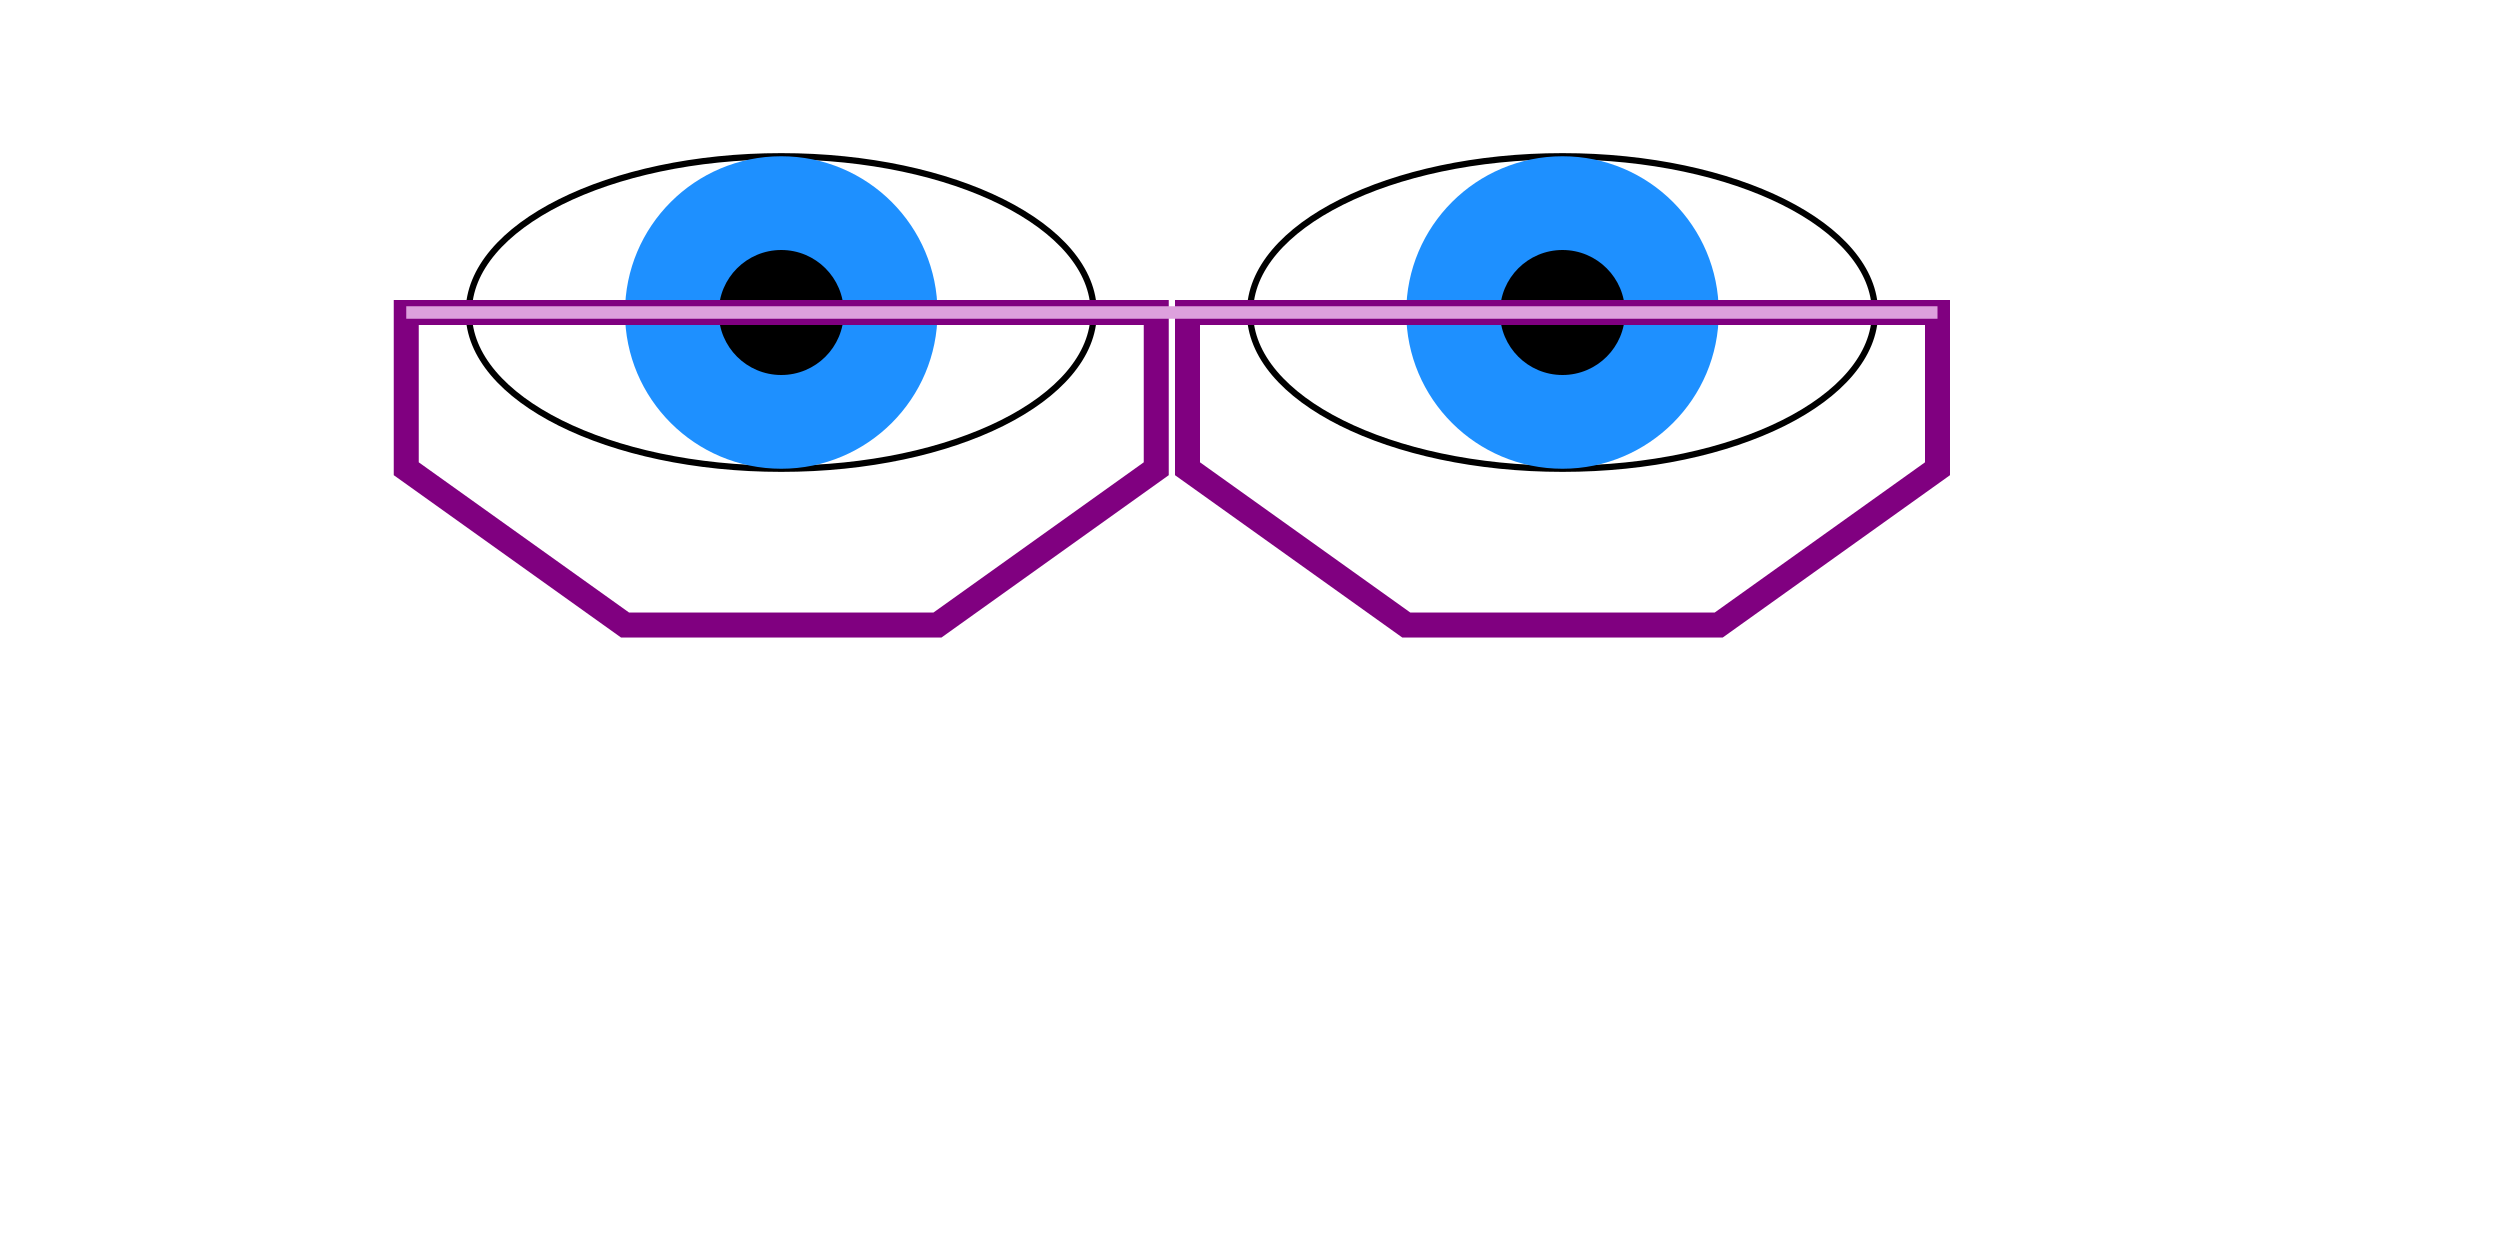 <!--
  $Id$
 
  Copyright 2007 Sun Microsystems, Inc. All rights reserved.
  SUN PROPRIETARY/CONFIDENTIAL. Use is subject to license terms.
-->

<svg width="400" height="200" xmlns="http://www.w3.org/2000/svg">
	<desc>Overlapping shapes</desc>
	<g>
		<ellipse cx="125" cy="50" rx="50" ry="25" fill="none" stroke="black" />
		<circle cx="125" cy="50" r="25" fill="dodgerblue" />
		<circle cx="125" cy="50" r="10" fill="black" />
		<ellipse cx="250" cy="50" rx="50" ry="25" fill="none" stroke="black" />
		<circle cx="250" cy="50" r="25" fill="dodgerblue" />
		<circle cx="250" cy="50" r="10" fill="black" />
		<polygon points="65,50 185,50 185,75, 150,100
100,100 65,75" fill="none" stroke="purple" stroke-width="4" />
		<polygon points="190,50 310,50 310,75, 275,100
225,100 190,75" fill="none" stroke="purple" stroke-width="4" />
		<line x1="65" y1="50" x2="310" y2="50" stroke="plum" stroke-width="2" />
	</g>
</svg>
